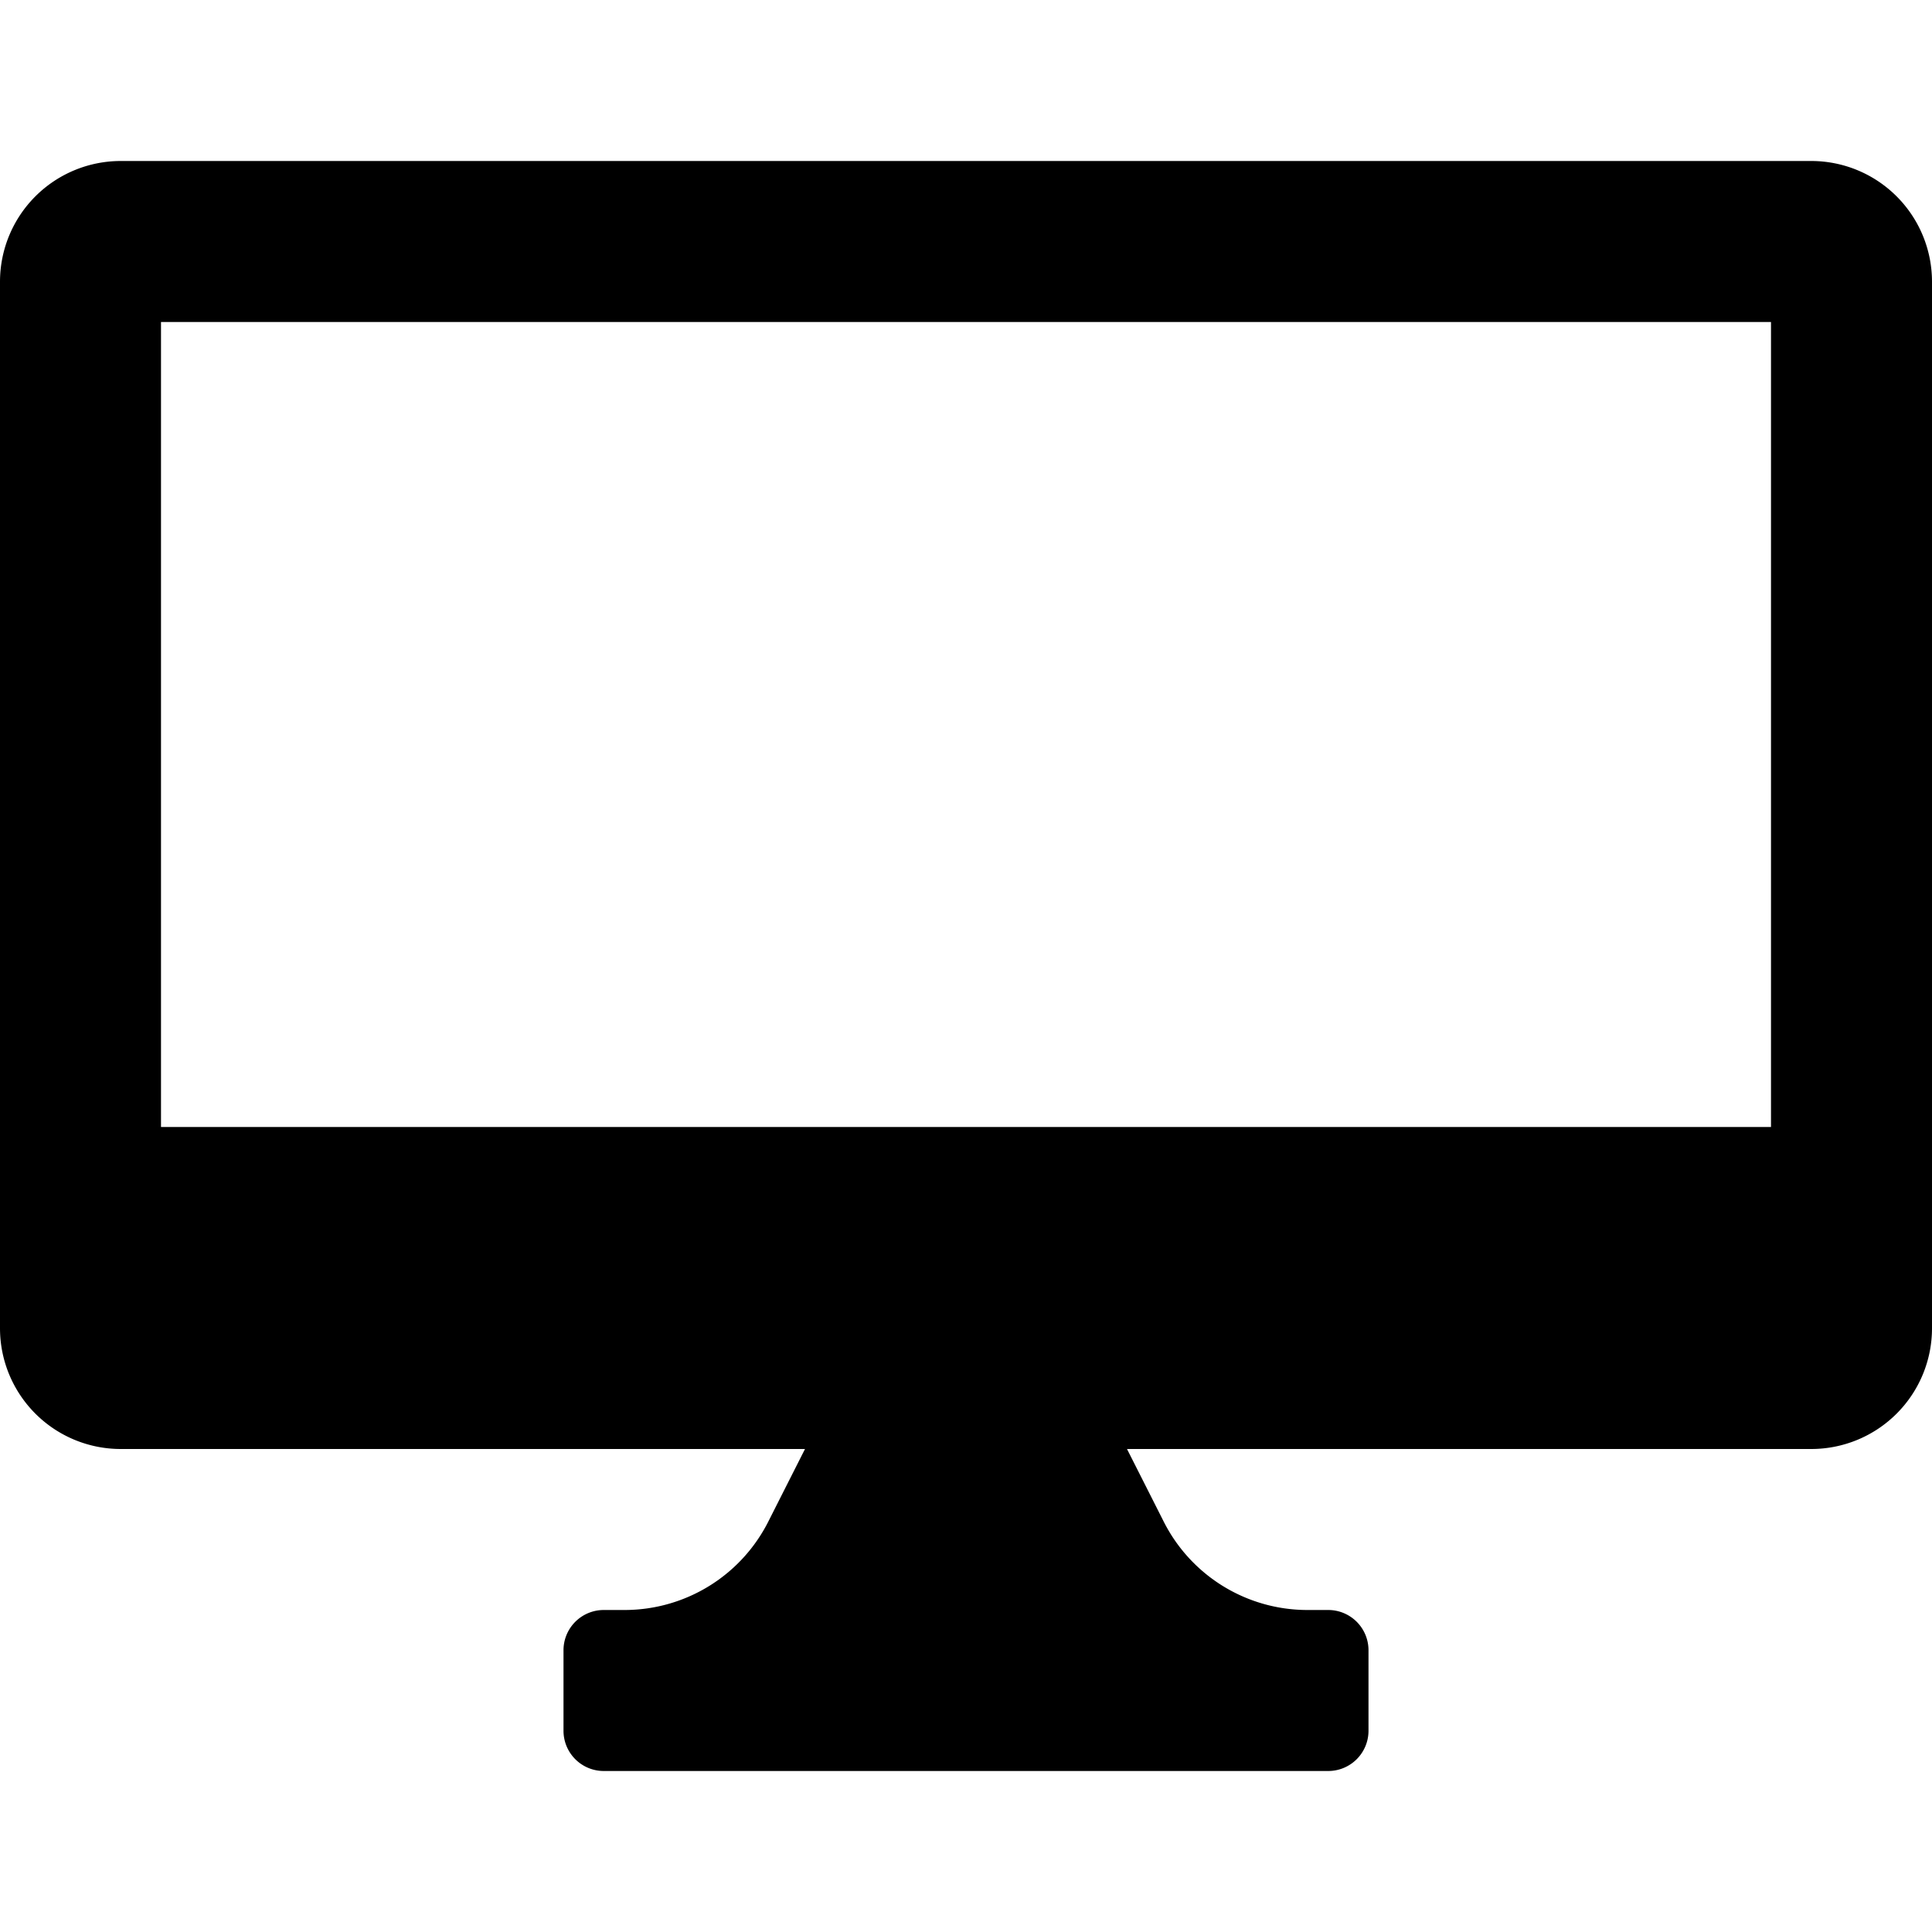 <svg t="1665301877879" class="icon" viewBox="0 0 1024 1024" version="1.1" xmlns="http://www.w3.org/2000/svg" p-id="1840" width="200" height="200"><path d="M960 85.333h-896A64 64 0 0 0 0 149.333v554.667A64 64 0 0 0 64 768H426.667l-19.2 37.973A85.333 85.333 0 0 1 331.093 853.333H320a21.333 21.333 0 0 0-21.333 21.333v42.667a21.333 21.333 0 0 0 21.333 21.333h384a21.333 21.333 0 0 0 21.333-21.333v-42.667a21.333 21.333 0 0 0-21.333-21.333h-11.093a85.333 85.333 0 0 1-76.373-47.36L597.333 768h362.667a64 64 0 0 0 64-64v-554.667A64 64 0 0 0 960 85.333zM938.667 597.333H85.333V170.667h853.333z" p-id="1841"></path></svg>